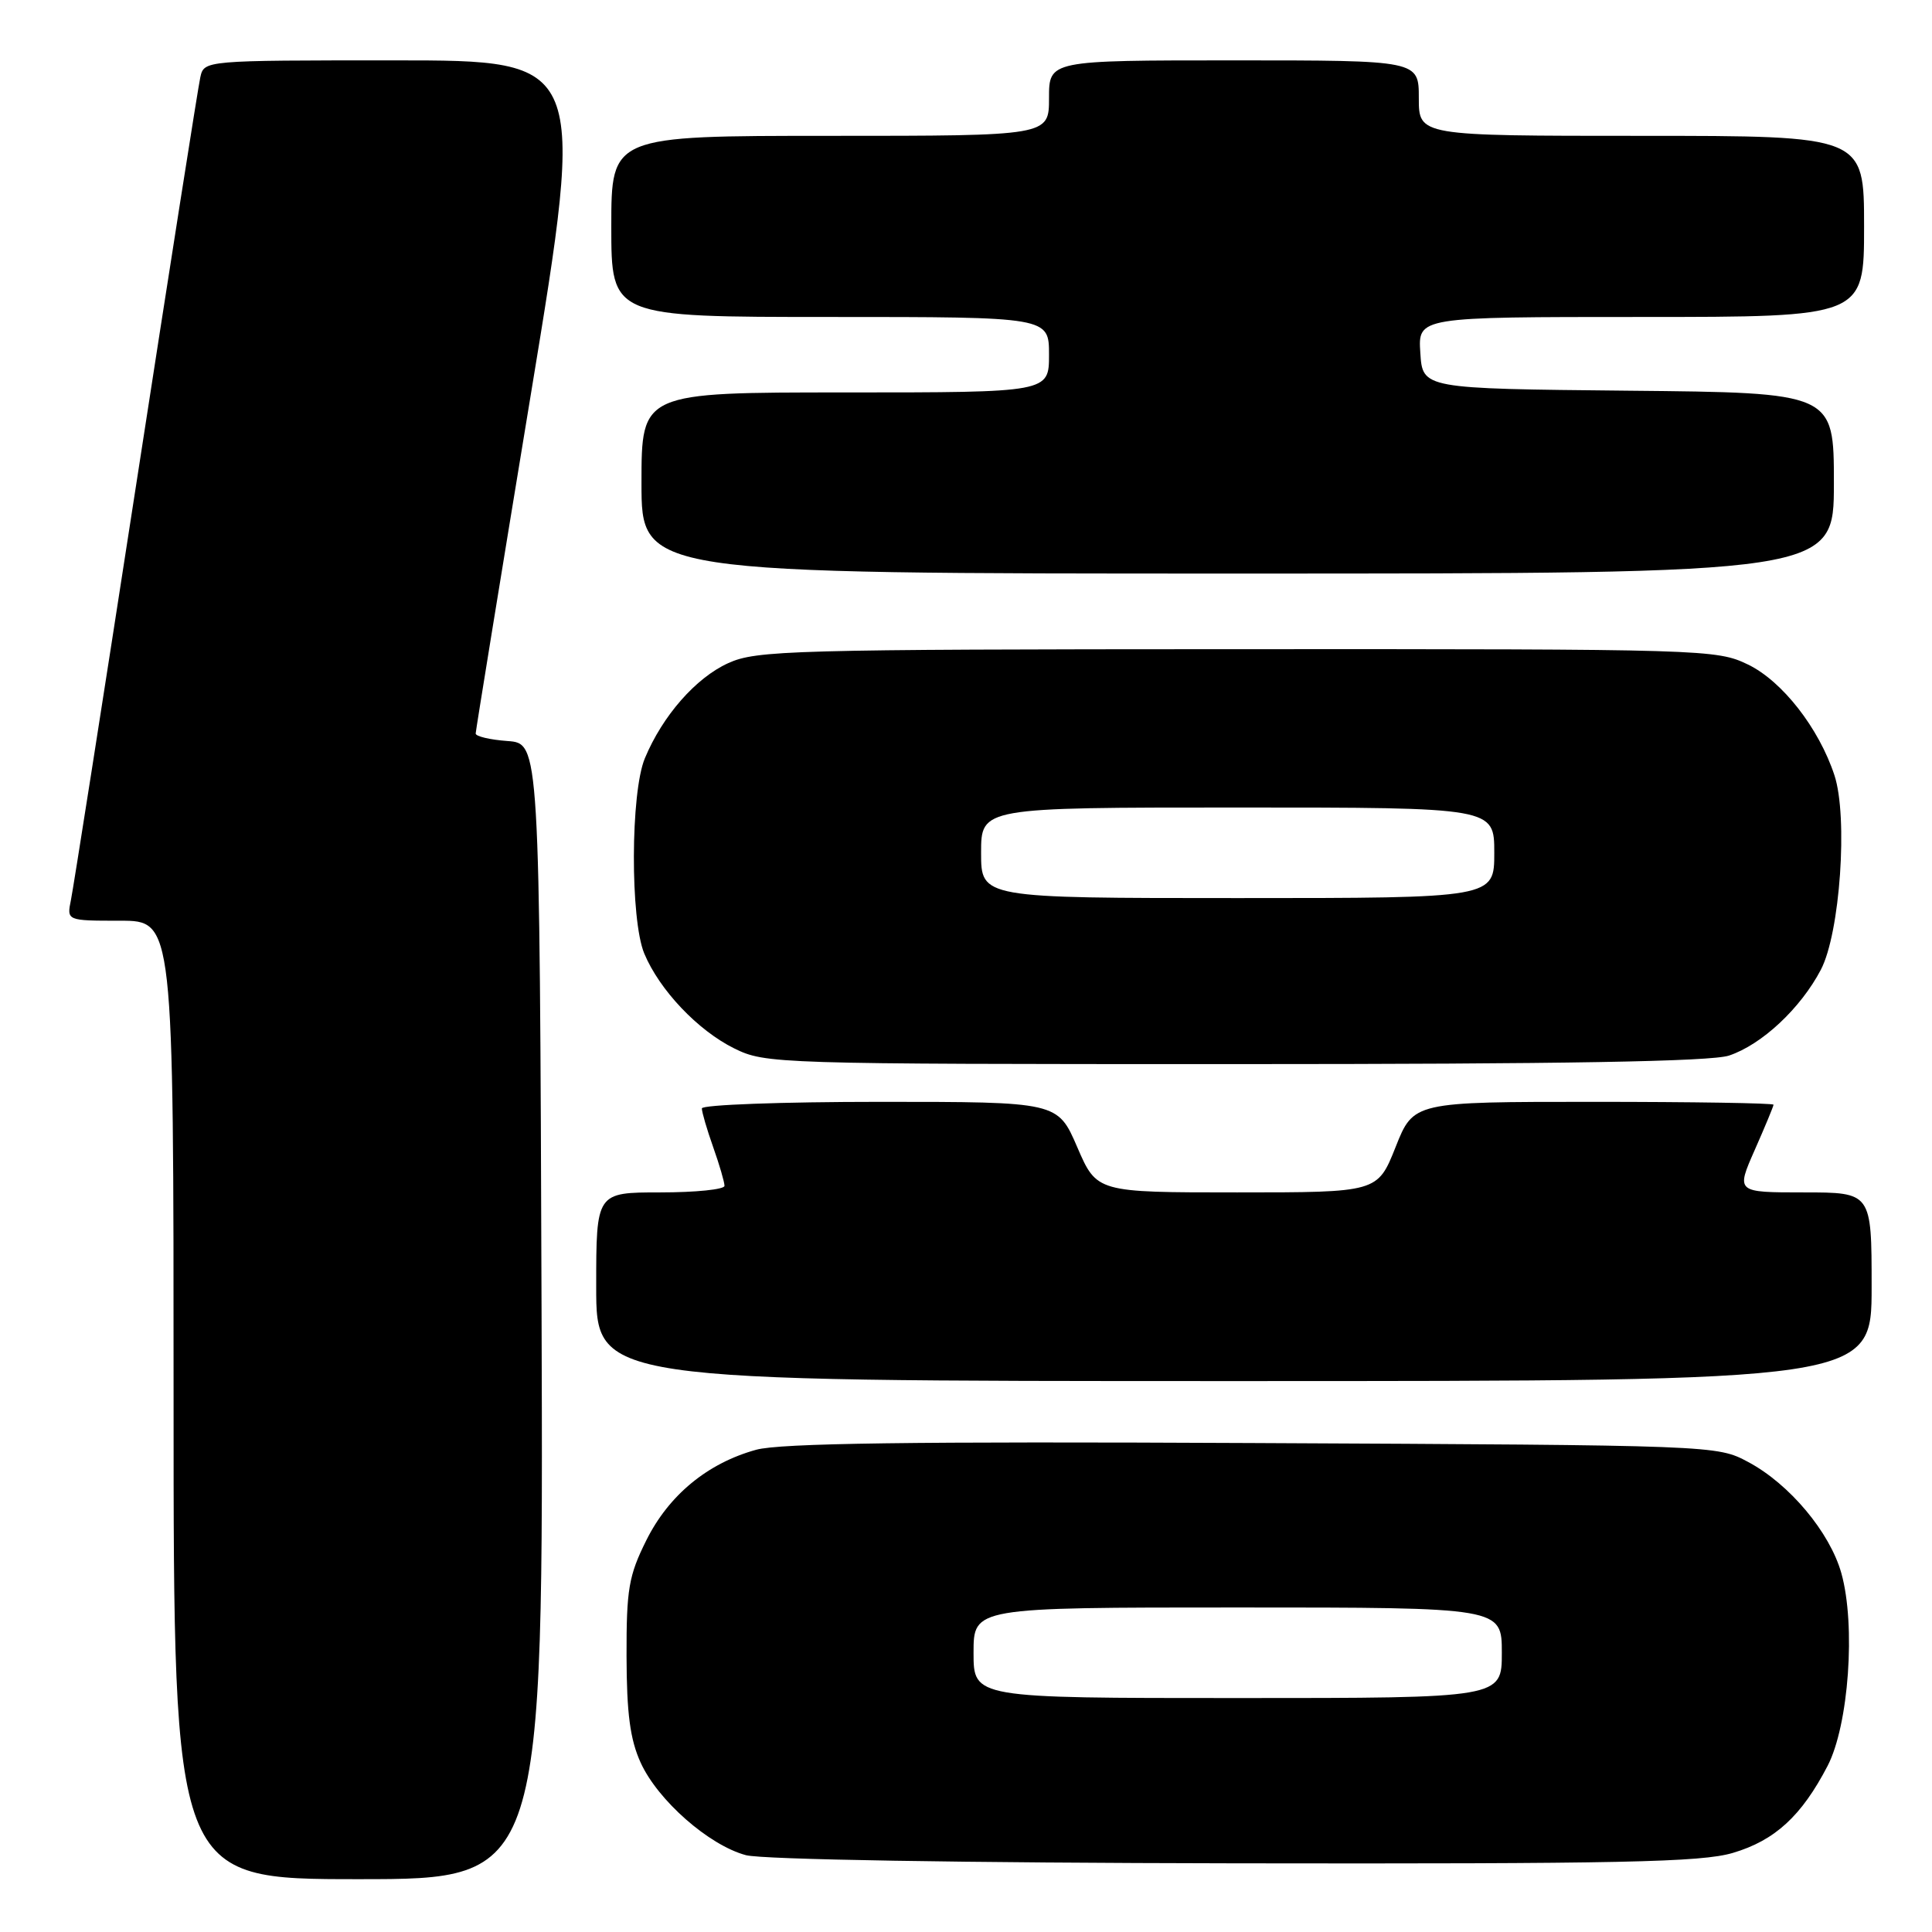 <?xml version="1.0" encoding="UTF-8" standalone="no"?>
<!DOCTYPE svg PUBLIC "-//W3C//DTD SVG 1.1//EN" "http://www.w3.org/Graphics/SVG/1.1/DTD/svg11.dtd" >
<svg xmlns="http://www.w3.org/2000/svg" xmlns:xlink="http://www.w3.org/1999/xlink" version="1.1" viewBox="0 0 256 256">
 <g >
 <path fill="currentColor"
d=" M 71.76 173.75 C 71.50 98.50 71.50 98.50 67.25 98.19 C 64.91 98.02 63.01 97.57 63.03 97.19 C 63.04 96.81 66.33 76.59 70.34 52.25 C 77.63 8.00 77.63 8.00 52.33 8.00 C 27.04 8.00 27.04 8.00 26.54 10.25 C 26.26 11.49 22.42 35.90 18.00 64.50 C 13.58 93.10 9.71 117.74 9.40 119.25 C 8.84 122.00 8.84 122.00 15.92 122.00 C 23.00 122.00 23.00 122.00 23.00 185.50 C 23.00 249.00 23.00 249.00 47.51 249.00 C 72.01 249.00 72.01 249.00 71.76 173.75 Z  M 229.61 245.52 C 235.19 243.87 238.71 240.63 242.16 234.00 C 244.97 228.59 245.92 215.36 243.99 208.46 C 242.47 203.04 237.12 196.64 231.64 193.72 C 227.51 191.51 227.31 191.50 166.00 191.21 C 120.80 190.99 103.36 191.23 100.20 192.10 C 93.75 193.88 88.62 198.11 85.64 204.10 C 83.31 208.78 83.00 210.56 83.02 219.45 C 83.04 227.04 83.49 230.49 84.89 233.56 C 87.16 238.55 93.94 244.51 98.84 245.82 C 101.01 246.40 127.42 246.84 163.57 246.90 C 214.73 246.98 225.44 246.76 229.61 245.52 Z  M 248.00 170.50 C 248.00 158.00 248.00 158.00 239.01 158.00 C 230.03 158.00 230.03 158.00 232.51 152.38 C 233.88 149.28 235.00 146.58 235.00 146.38 C 235.00 146.17 224.27 146.00 211.15 146.00 C 187.30 146.00 187.30 146.00 184.92 152.00 C 182.53 158.00 182.53 158.00 163.93 158.00 C 145.33 158.00 145.33 158.00 142.74 152.00 C 140.15 146.00 140.15 146.00 116.57 146.00 C 103.61 146.00 93.00 146.39 93.00 146.87 C 93.00 147.36 93.67 149.66 94.50 152.00 C 95.33 154.34 96.00 156.64 96.00 157.13 C 96.00 157.61 92.17 158.00 87.50 158.00 C 79.00 158.00 79.00 158.00 79.00 170.50 C 79.00 183.00 79.00 183.00 163.50 183.00 C 248.00 183.00 248.00 183.00 248.00 170.50 Z  M 229.10 139.87 C 233.45 138.42 238.59 133.61 241.27 128.50 C 243.82 123.65 244.89 108.24 243.07 102.72 C 241.01 96.47 236.16 90.26 231.63 88.06 C 227.46 86.04 226.01 86.00 163.93 86.02 C 104.71 86.04 100.23 86.17 96.49 87.87 C 92.20 89.82 87.80 94.83 85.45 100.47 C 83.54 105.03 83.50 121.86 85.37 126.35 C 87.39 131.18 92.45 136.52 97.27 138.91 C 101.43 140.96 102.59 141.00 163.60 141.00 C 207.23 141.00 226.71 140.66 229.10 139.87 Z  M 243.00 64.02 C 243.00 52.03 243.00 52.03 215.75 51.77 C 188.50 51.50 188.50 51.50 188.20 46.75 C 187.89 42.00 187.89 42.00 217.45 42.00 C 247.00 42.00 247.00 42.00 247.00 30.00 C 247.00 18.00 247.00 18.00 217.50 18.00 C 188.00 18.00 188.00 18.00 188.00 13.00 C 188.00 8.00 188.00 8.00 163.50 8.00 C 139.00 8.00 139.00 8.00 139.00 13.00 C 139.00 18.00 139.00 18.00 110.00 18.00 C 81.00 18.00 81.00 18.00 81.00 30.00 C 81.00 42.00 81.00 42.00 110.00 42.00 C 139.00 42.00 139.00 42.00 139.00 47.00 C 139.00 52.00 139.00 52.00 112.00 52.00 C 85.00 52.00 85.00 52.00 85.00 64.00 C 85.00 76.00 85.00 76.00 164.00 76.00 C 243.00 76.00 243.00 76.00 243.00 64.02 Z  M 129.00 219.00 C 129.00 213.00 129.00 213.00 164.00 213.00 C 199.00 213.00 199.00 213.00 199.00 219.00 C 199.00 225.00 199.00 225.00 164.00 225.00 C 129.00 225.00 129.00 225.00 129.00 219.00 Z  M 130.00 113.00 C 130.00 107.00 130.00 107.00 164.00 107.00 C 198.00 107.00 198.00 107.00 198.00 113.00 C 198.00 119.00 198.00 119.00 164.00 119.00 C 130.00 119.00 130.00 119.00 130.00 113.00 Z "/>
</g>
</svg>
